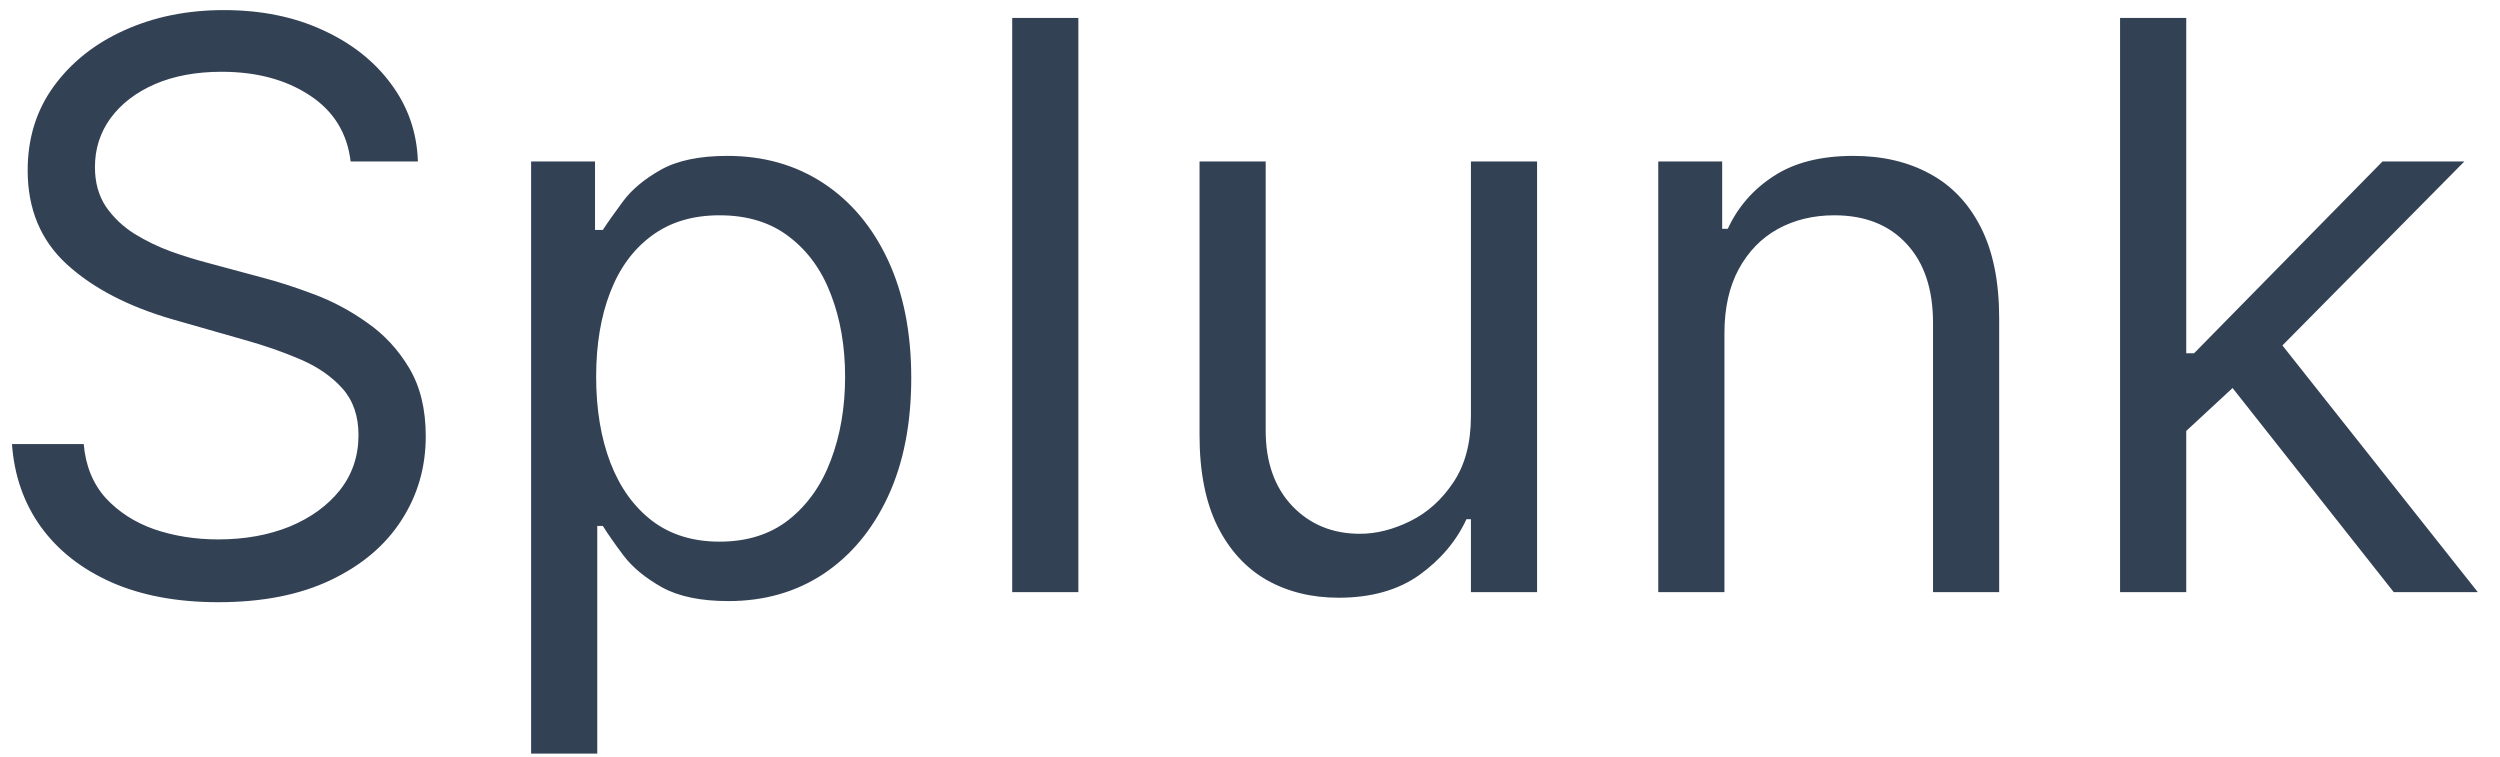 <svg width="76" height="23" viewBox="0 0 76 23" fill="none" xmlns="http://www.w3.org/2000/svg">
<path d="M10.659 4.909C10.557 4.045 10.142 3.375 9.415 2.898C8.688 2.42 7.795 2.182 6.739 2.182C5.966 2.182 5.29 2.307 4.71 2.557C4.136 2.807 3.688 3.151 3.364 3.588C3.045 4.026 2.886 4.523 2.886 5.08C2.886 5.545 2.997 5.946 3.219 6.281C3.446 6.611 3.736 6.886 4.088 7.108C4.44 7.324 4.81 7.503 5.196 7.645C5.582 7.781 5.938 7.892 6.261 7.977L8.034 8.455C8.489 8.574 8.994 8.739 9.551 8.949C10.114 9.159 10.651 9.446 11.162 9.81C11.679 10.168 12.105 10.628 12.44 11.19C12.776 11.753 12.943 12.443 12.943 13.261C12.943 14.204 12.696 15.057 12.202 15.818C11.713 16.579 10.997 17.185 10.054 17.634C9.116 18.082 7.977 18.307 6.636 18.307C5.386 18.307 4.304 18.105 3.389 17.702C2.48 17.298 1.764 16.736 1.241 16.014C0.724 15.293 0.432 14.454 0.364 13.5H2.545C2.602 14.159 2.824 14.704 3.21 15.136C3.602 15.562 4.097 15.881 4.693 16.091C5.295 16.296 5.943 16.398 6.636 16.398C7.443 16.398 8.168 16.267 8.81 16.006C9.452 15.739 9.96 15.369 10.335 14.898C10.71 14.421 10.898 13.864 10.898 13.227C10.898 12.648 10.736 12.176 10.412 11.812C10.088 11.449 9.662 11.153 9.134 10.926C8.605 10.699 8.034 10.5 7.42 10.329L5.273 9.716C3.909 9.324 2.83 8.764 2.034 8.037C1.239 7.31 0.841 6.358 0.841 5.182C0.841 4.205 1.105 3.352 1.634 2.625C2.168 1.892 2.884 1.324 3.781 0.92C4.685 0.511 5.693 0.307 6.807 0.307C7.932 0.307 8.932 0.509 9.807 0.912C10.682 1.31 11.375 1.855 11.886 2.548C12.403 3.241 12.676 4.028 12.704 4.909H10.659ZM16.146 22.909V4.909H18.089V6.989H18.327C18.475 6.761 18.68 6.472 18.941 6.119C19.208 5.761 19.589 5.443 20.083 5.165C20.583 4.881 21.259 4.739 22.111 4.739C23.214 4.739 24.185 5.014 25.026 5.565C25.867 6.116 26.523 6.898 26.995 7.909C27.467 8.92 27.702 10.114 27.702 11.489C27.702 12.875 27.467 14.077 26.995 15.094C26.523 16.105 25.87 16.889 25.035 17.446C24.2 17.997 23.236 18.273 22.146 18.273C21.305 18.273 20.631 18.134 20.126 17.855C19.62 17.571 19.231 17.25 18.958 16.892C18.685 16.528 18.475 16.227 18.327 15.989H18.157V22.909H16.146ZM18.123 11.454C18.123 12.443 18.268 13.315 18.558 14.071C18.847 14.821 19.271 15.409 19.827 15.835C20.384 16.256 21.066 16.466 21.873 16.466C22.714 16.466 23.416 16.244 23.978 15.801C24.546 15.352 24.972 14.75 25.256 13.994C25.546 13.233 25.691 12.386 25.691 11.454C25.691 10.534 25.549 9.705 25.265 8.966C24.986 8.222 24.563 7.634 23.995 7.202C23.433 6.764 22.725 6.545 21.873 6.545C21.055 6.545 20.367 6.753 19.81 7.168C19.254 7.577 18.833 8.151 18.549 8.889C18.265 9.622 18.123 10.477 18.123 11.454ZM32.782 0.545V18H30.771V0.545H32.782ZM44.716 12.648V4.909H46.727V18H44.716V15.784H44.58C44.273 16.449 43.795 17.014 43.148 17.48C42.5 17.94 41.682 18.171 40.693 18.171C39.875 18.171 39.148 17.991 38.511 17.634C37.875 17.27 37.375 16.724 37.011 15.997C36.648 15.264 36.466 14.341 36.466 13.227V4.909H38.477V13.091C38.477 14.046 38.744 14.807 39.278 15.375C39.818 15.943 40.506 16.227 41.341 16.227C41.841 16.227 42.349 16.099 42.867 15.844C43.389 15.588 43.827 15.196 44.179 14.668C44.537 14.139 44.716 13.466 44.716 12.648ZM52.423 10.125V18H50.411V4.909H52.354V6.955H52.525C52.832 6.29 53.298 5.756 53.923 5.352C54.548 4.943 55.354 4.739 56.343 4.739C57.229 4.739 58.005 4.92 58.67 5.284C59.334 5.642 59.852 6.188 60.221 6.92C60.59 7.648 60.775 8.568 60.775 9.682V18H58.764V9.818C58.764 8.79 58.496 7.989 57.962 7.415C57.428 6.835 56.695 6.545 55.764 6.545C55.121 6.545 54.548 6.685 54.042 6.963C53.542 7.241 53.147 7.648 52.857 8.182C52.568 8.716 52.423 9.364 52.423 10.125ZM66.325 13.227L66.291 10.739H66.7L72.428 4.909H74.916L68.814 11.079H68.644L66.325 13.227ZM64.45 18V0.545H66.462V18H64.45ZM72.769 18L67.655 11.523L69.087 10.125L75.325 18H72.769Z" fill="#334155"/>
</svg>
